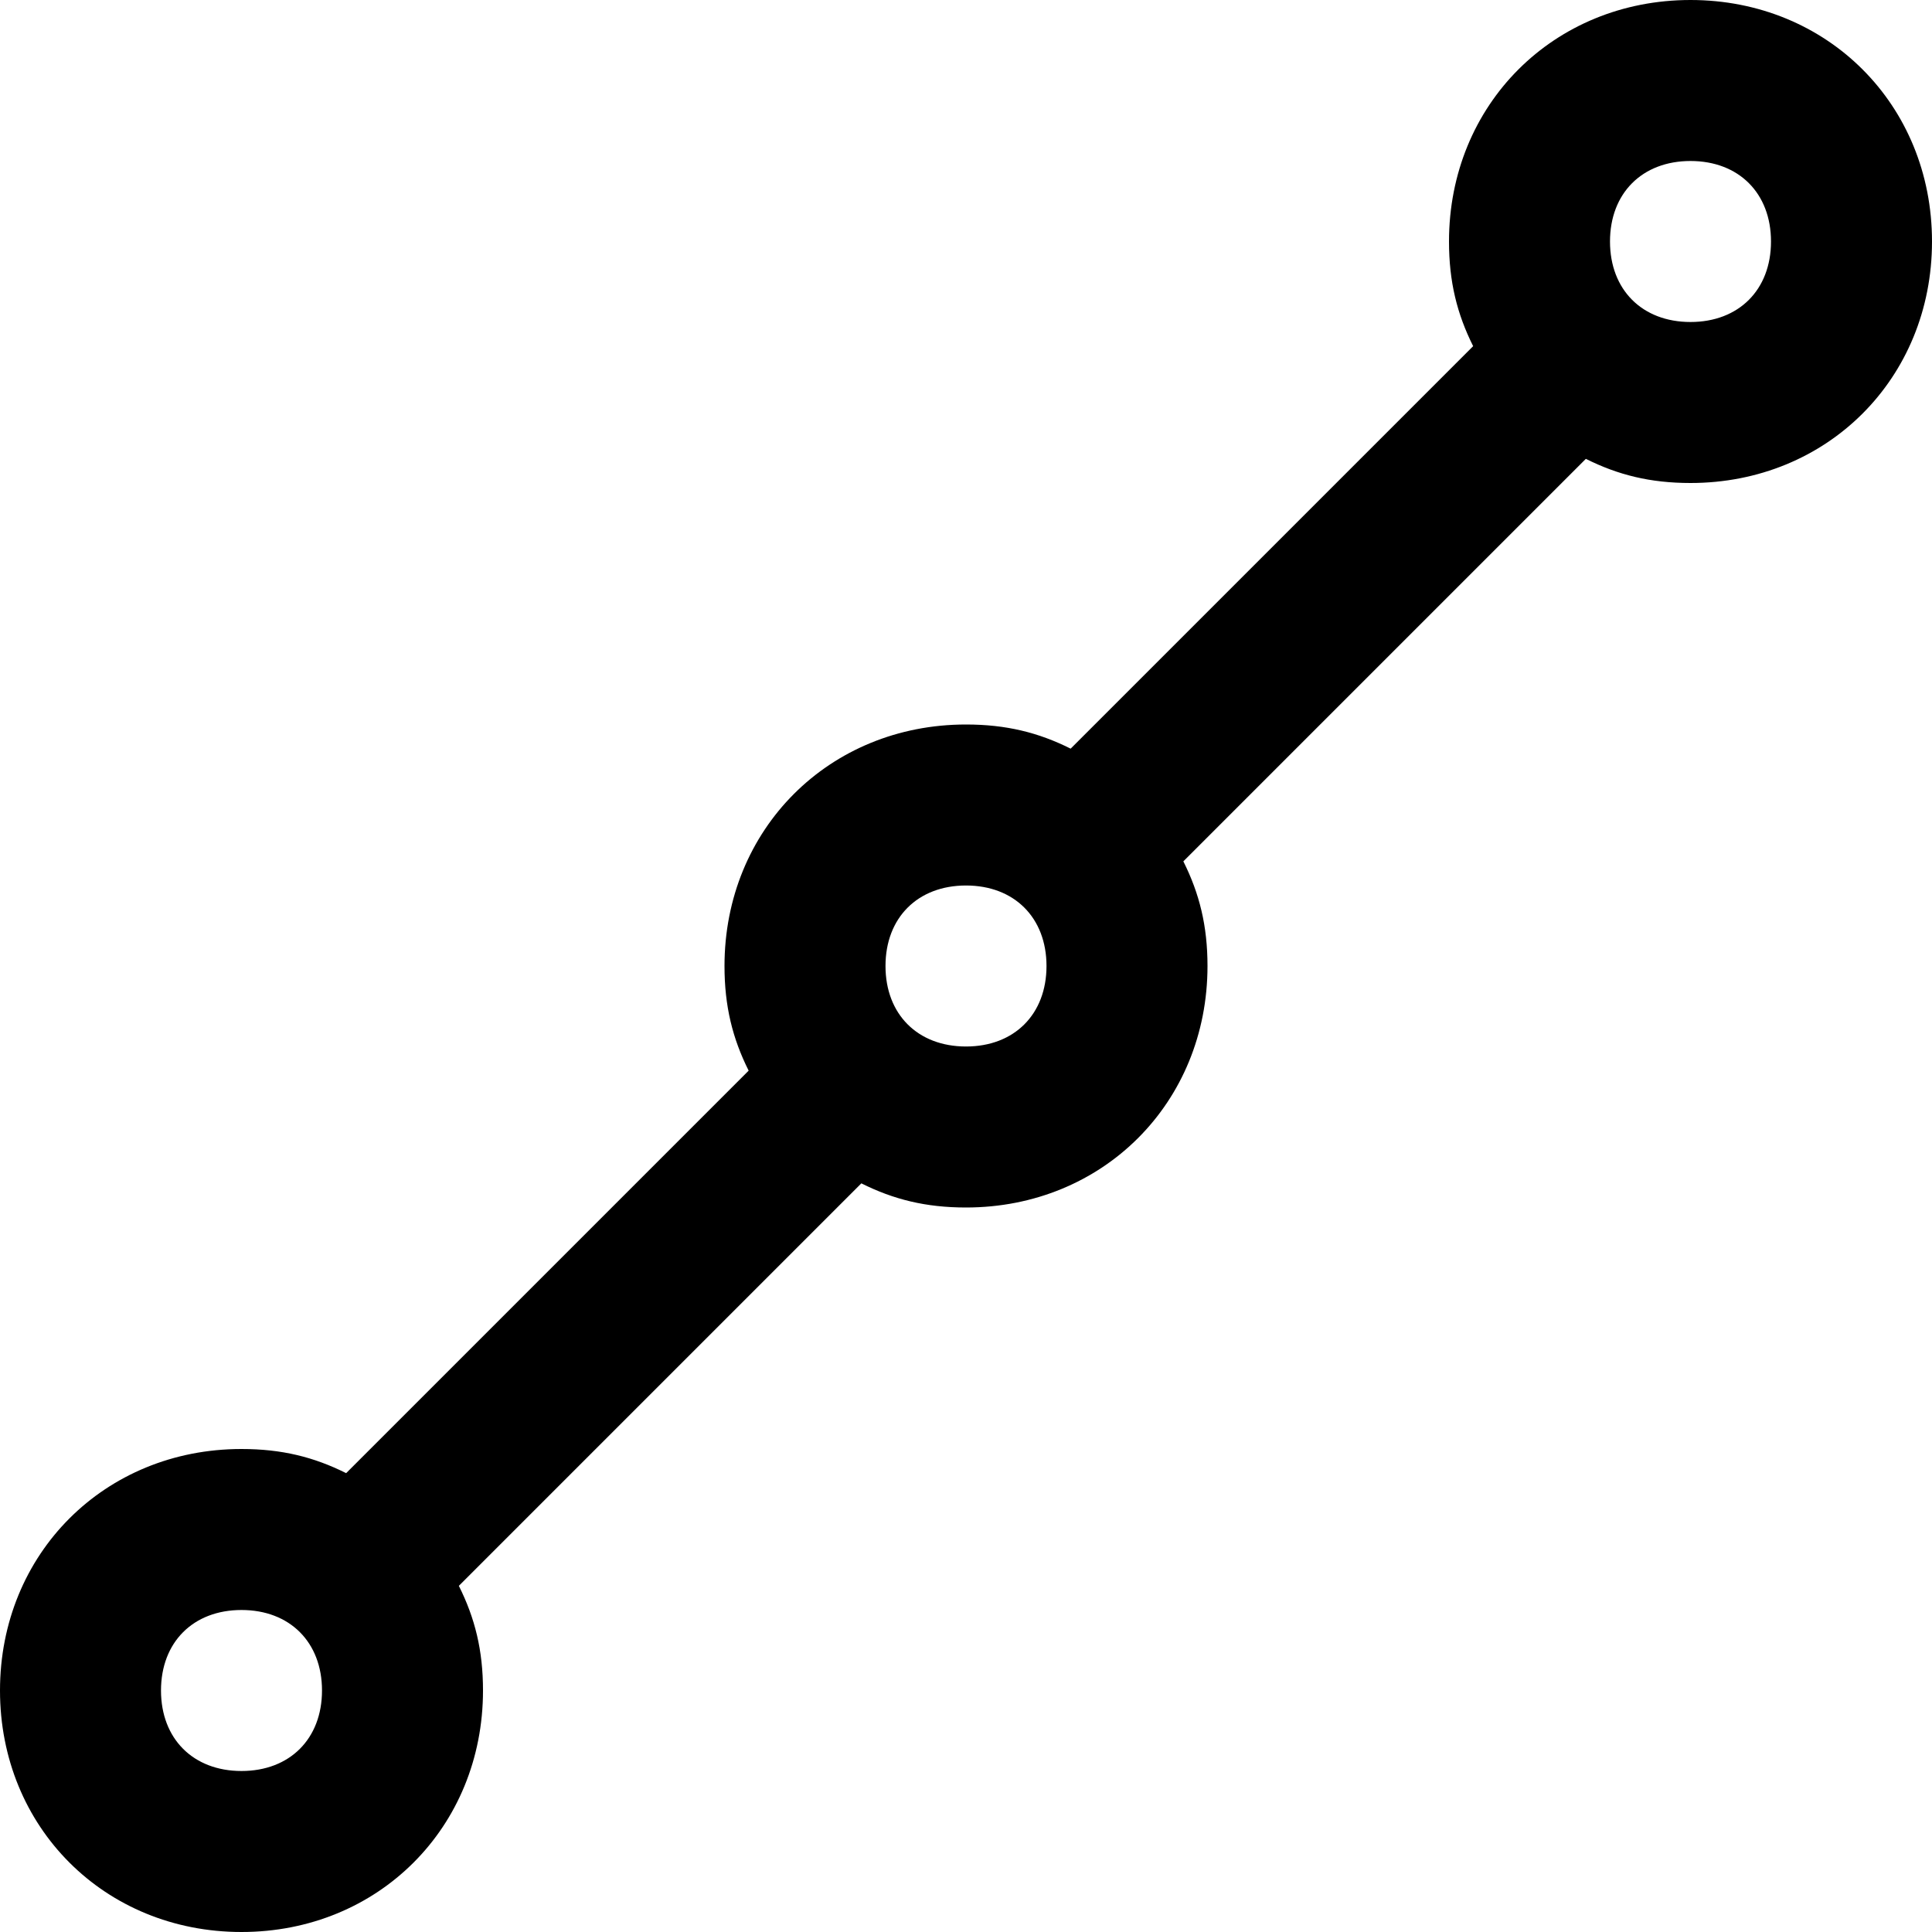 <?xml version="1.0" encoding="utf-8"?>
<!-- Generator: Adobe Illustrator 19.2.1, SVG Export Plug-In . SVG Version: 6.00 Build 0)  -->
<!DOCTYPE svg PUBLIC "-//W3C//DTD SVG 1.1//EN" "http://www.w3.org/Graphics/SVG/1.1/DTD/svg11.dtd">
<svg version="1.1" xmlns="http://www.w3.org/2000/svg" xmlns:xlink="http://www.w3.org/1999/xlink" x="0px" y="0px"
	 viewBox="0 0 24 24" enable-background="new 0 0 24 24" xml:space="preserve">
<g id="Layer_1">
	<path d="M21,0c-1.7,0-3,1.3-3,3c0,0.5,0.1,0.9,0.3,1.3l0,0l-5,5l0,0C12.9,9.1,12.5,9,12,9c-1.7,0-3,1.3-3,3c0,0.5,0.1,0.9,0.3,1.3
		l0,0l-5,5l0,0C3.9,18.1,3.5,18,3,18c-1.7,0-3,1.3-3,3s1.3,3,3,3s3-1.3,3-3c0-0.5-0.1-0.9-0.3-1.3l0,0l5-5l0,0
		c0.4,0.2,0.8,0.3,1.3,0.3c1.7,0,3-1.3,3-3c0-0.5-0.1-0.9-0.3-1.3l0,0l5-5l0,0C20.1,5.9,20.5,6,21,6c1.7,0,3-1.3,3-3S22.7,0,21,0z
		 M3,22c-0.6,0-1-0.4-1-1s0.4-1,1-1s1,0.4,1,1S3.6,22,3,22z M12,13c-0.6,0-1-0.4-1-1s0.4-1,1-1s1,0.4,1,1S12.6,13,12,13z M21,4
		c-0.6,0-1-0.4-1-1s0.4-1,1-1s1,0.4,1,1S21.6,4,21,4z"/>
</g>
<g id="Layer_2" display="none">
	<g display="inline">
		<circle fill="none" stroke="#ED1C24" stroke-width="2" stroke-miterlimit="10" cx="21" cy="3" r="2"/>
		<circle fill="none" stroke="#ED1C24" stroke-width="2" stroke-miterlimit="10" cx="12" cy="12" r="2"/>
		<circle fill="none" stroke="#ED1C24" stroke-width="2" stroke-miterlimit="10" cx="3" cy="21" r="2"/>
		<line fill="none" stroke="#ED1C24" stroke-width="2" stroke-miterlimit="10" x1="19" y1="5" x2="14" y2="10"/>
		<line fill="none" stroke="#ED1C24" stroke-width="2" stroke-miterlimit="10" x1="10" y1="14" x2="5" y2="19"/>
	</g>
</g>
</svg>
